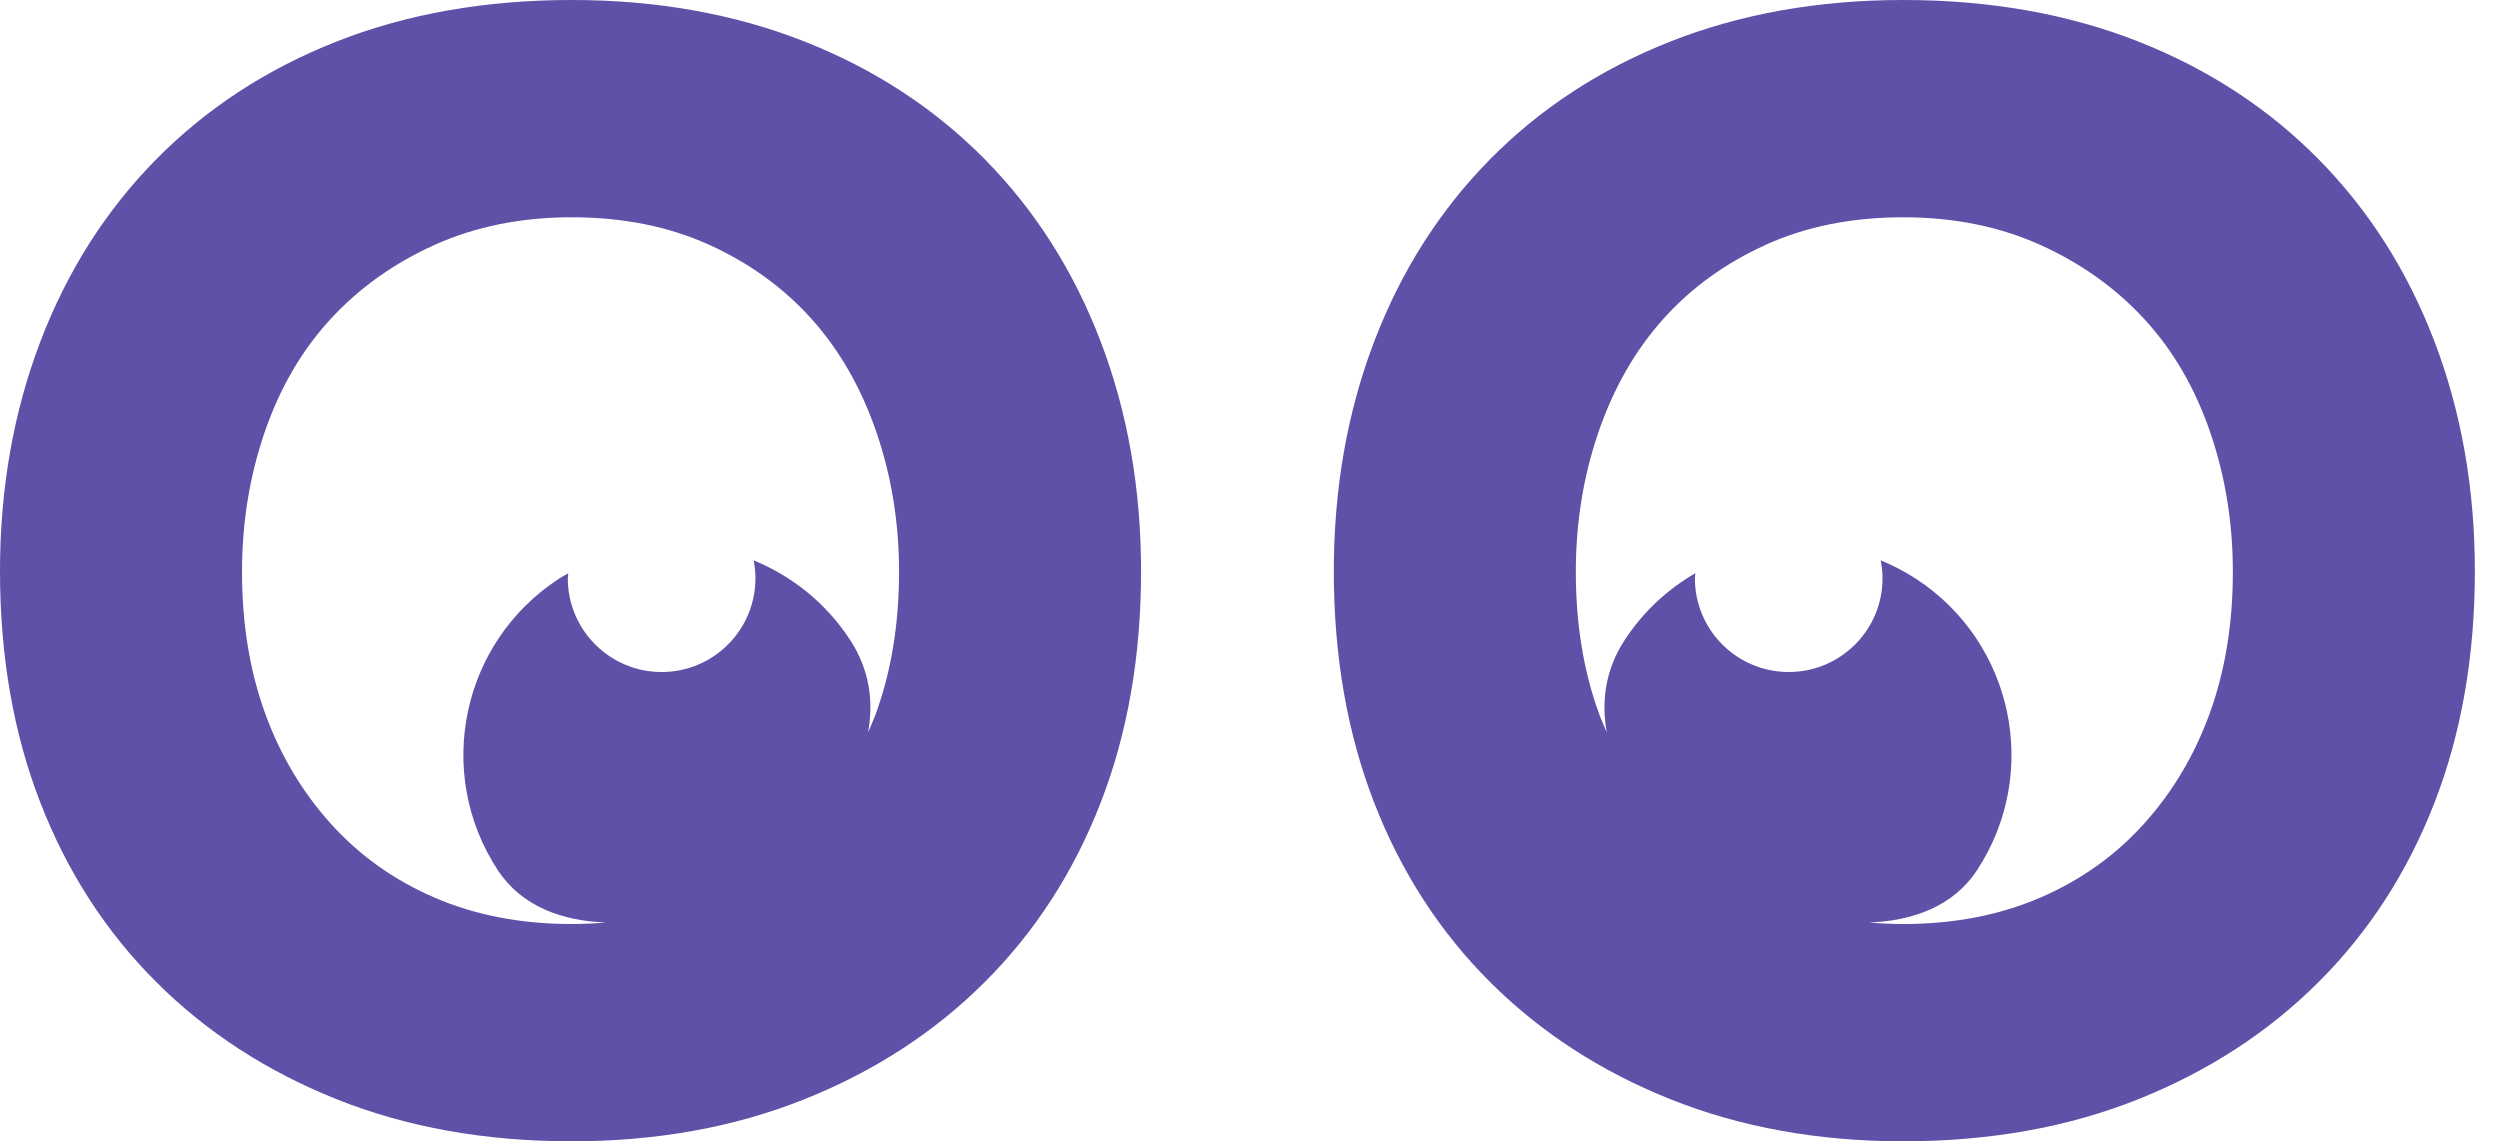 <svg width="92" height="42" viewBox="0 0 92 42" fill="none" xmlns="http://www.w3.org/2000/svg">
<path d="M32.25 26.211C32.158 26.465 32.051 26.706 31.947 26.951C32.146 25.838 32.015 24.666 31.284 23.549C30.391 22.183 29.139 21.195 27.734 20.622C27.775 20.835 27.8 21.054 27.8 21.28C27.8 23.185 26.255 24.73 24.348 24.73C22.441 24.73 20.895 23.185 20.895 21.28C20.895 21.217 20.91 21.159 20.913 21.097C20.797 21.165 20.677 21.227 20.563 21.301C16.981 23.639 15.974 28.436 18.314 32.014C19.199 33.368 20.698 33.888 22.297 33.949C21.887 33.983 21.47 34.004 21.038 34.004C19.181 34.004 17.502 33.682 16.001 33.036C14.501 32.39 13.221 31.479 12.164 30.301C11.107 29.125 10.299 27.761 9.742 26.211C9.185 24.66 8.906 22.938 8.906 21.043C8.906 19.235 9.185 17.519 9.742 15.898C10.299 14.276 11.107 12.891 12.164 11.742C13.221 10.594 14.501 9.683 16.001 9.008C17.502 8.334 19.181 7.996 21.038 7.996C22.925 7.996 24.611 8.334 26.097 9.008C27.583 9.683 28.841 10.594 29.869 11.742C30.899 12.891 31.692 14.276 32.25 15.898C32.806 17.519 33.085 19.235 33.085 21.043C33.085 22.938 32.806 24.66 32.25 26.211ZM36.247 5.868C34.397 3.992 32.181 2.543 29.6 1.526C27.019 0.51 24.165 -1.3113e-06 21.038 -1.3113e-06C17.855 -1.3113e-06 14.972 0.51 12.391 1.526C9.809 2.543 7.593 3.992 5.744 5.868C3.893 7.745 2.474 9.981 1.484 12.574C0.495 15.169 -0 17.985 -0 21.021C-0 24.145 0.495 26.983 1.484 29.533C2.474 32.085 3.893 34.283 5.744 36.132C7.593 37.981 9.809 39.421 12.391 40.453C14.972 41.484 17.855 42 21.038 42C24.165 42 27.019 41.484 29.6 40.453C32.181 39.421 34.397 37.981 36.247 36.132C38.097 34.283 39.517 32.085 40.507 29.533C41.496 26.983 41.991 24.145 41.991 21.021C41.991 17.985 41.496 15.169 40.507 12.574C39.517 9.981 38.097 7.745 36.247 5.868Z" fill="#6050A7"/>
<path d="M81.332 26.211C80.776 27.761 79.968 29.125 78.911 30.301C77.853 31.479 76.574 32.39 75.074 33.036C73.573 33.682 71.894 34.004 70.036 34.004C69.605 34.004 69.188 33.983 68.777 33.949C70.376 33.888 71.876 33.368 72.761 32.014C75.101 28.436 74.094 23.639 70.512 21.302C70.093 21.029 69.657 20.805 69.211 20.622C69.252 20.835 69.277 21.055 69.277 21.28C69.277 23.185 67.731 24.73 65.825 24.73C63.918 24.73 62.372 23.185 62.372 21.28C62.372 21.216 62.387 21.156 62.391 21.093C61.376 21.68 60.476 22.5 59.791 23.549C59.06 24.666 58.929 25.839 59.128 26.951C59.024 26.707 58.916 26.465 58.825 26.211C58.268 24.66 57.99 22.938 57.99 21.043C57.99 19.235 58.268 17.519 58.825 15.898C59.383 14.276 60.176 12.891 61.205 11.742C62.234 10.595 63.491 9.683 64.978 9.009C66.464 8.334 68.15 7.996 70.036 7.996C71.894 7.996 73.573 8.334 75.074 9.009C76.574 9.683 77.853 10.595 78.911 11.742C79.968 12.891 80.776 14.276 81.332 15.898C81.89 17.519 82.169 19.235 82.169 21.043C82.169 22.938 81.89 24.66 81.332 26.211ZM85.331 5.868C83.481 3.992 81.266 2.544 78.684 1.526C76.103 0.51 73.22 0 70.036 0C66.91 0 64.056 0.51 61.475 1.526C58.893 2.544 56.678 3.992 54.828 5.868C52.978 7.745 51.558 9.981 50.568 12.574C49.579 15.169 49.084 17.985 49.084 21.022C49.084 24.146 49.579 26.983 50.568 29.534C51.558 32.085 52.978 34.284 54.828 36.132C56.678 37.981 58.893 39.421 61.475 40.453C64.056 41.484 66.91 42 70.036 42C73.22 42 76.103 41.484 78.684 40.453C81.266 39.421 83.481 37.981 85.331 36.132C87.181 34.284 88.601 32.085 89.591 29.534C90.58 26.983 91.075 24.146 91.075 21.022C91.075 17.985 90.58 15.169 89.591 12.574C88.601 9.981 87.181 7.745 85.331 5.868Z" fill="#6050A7"/>
</svg>
